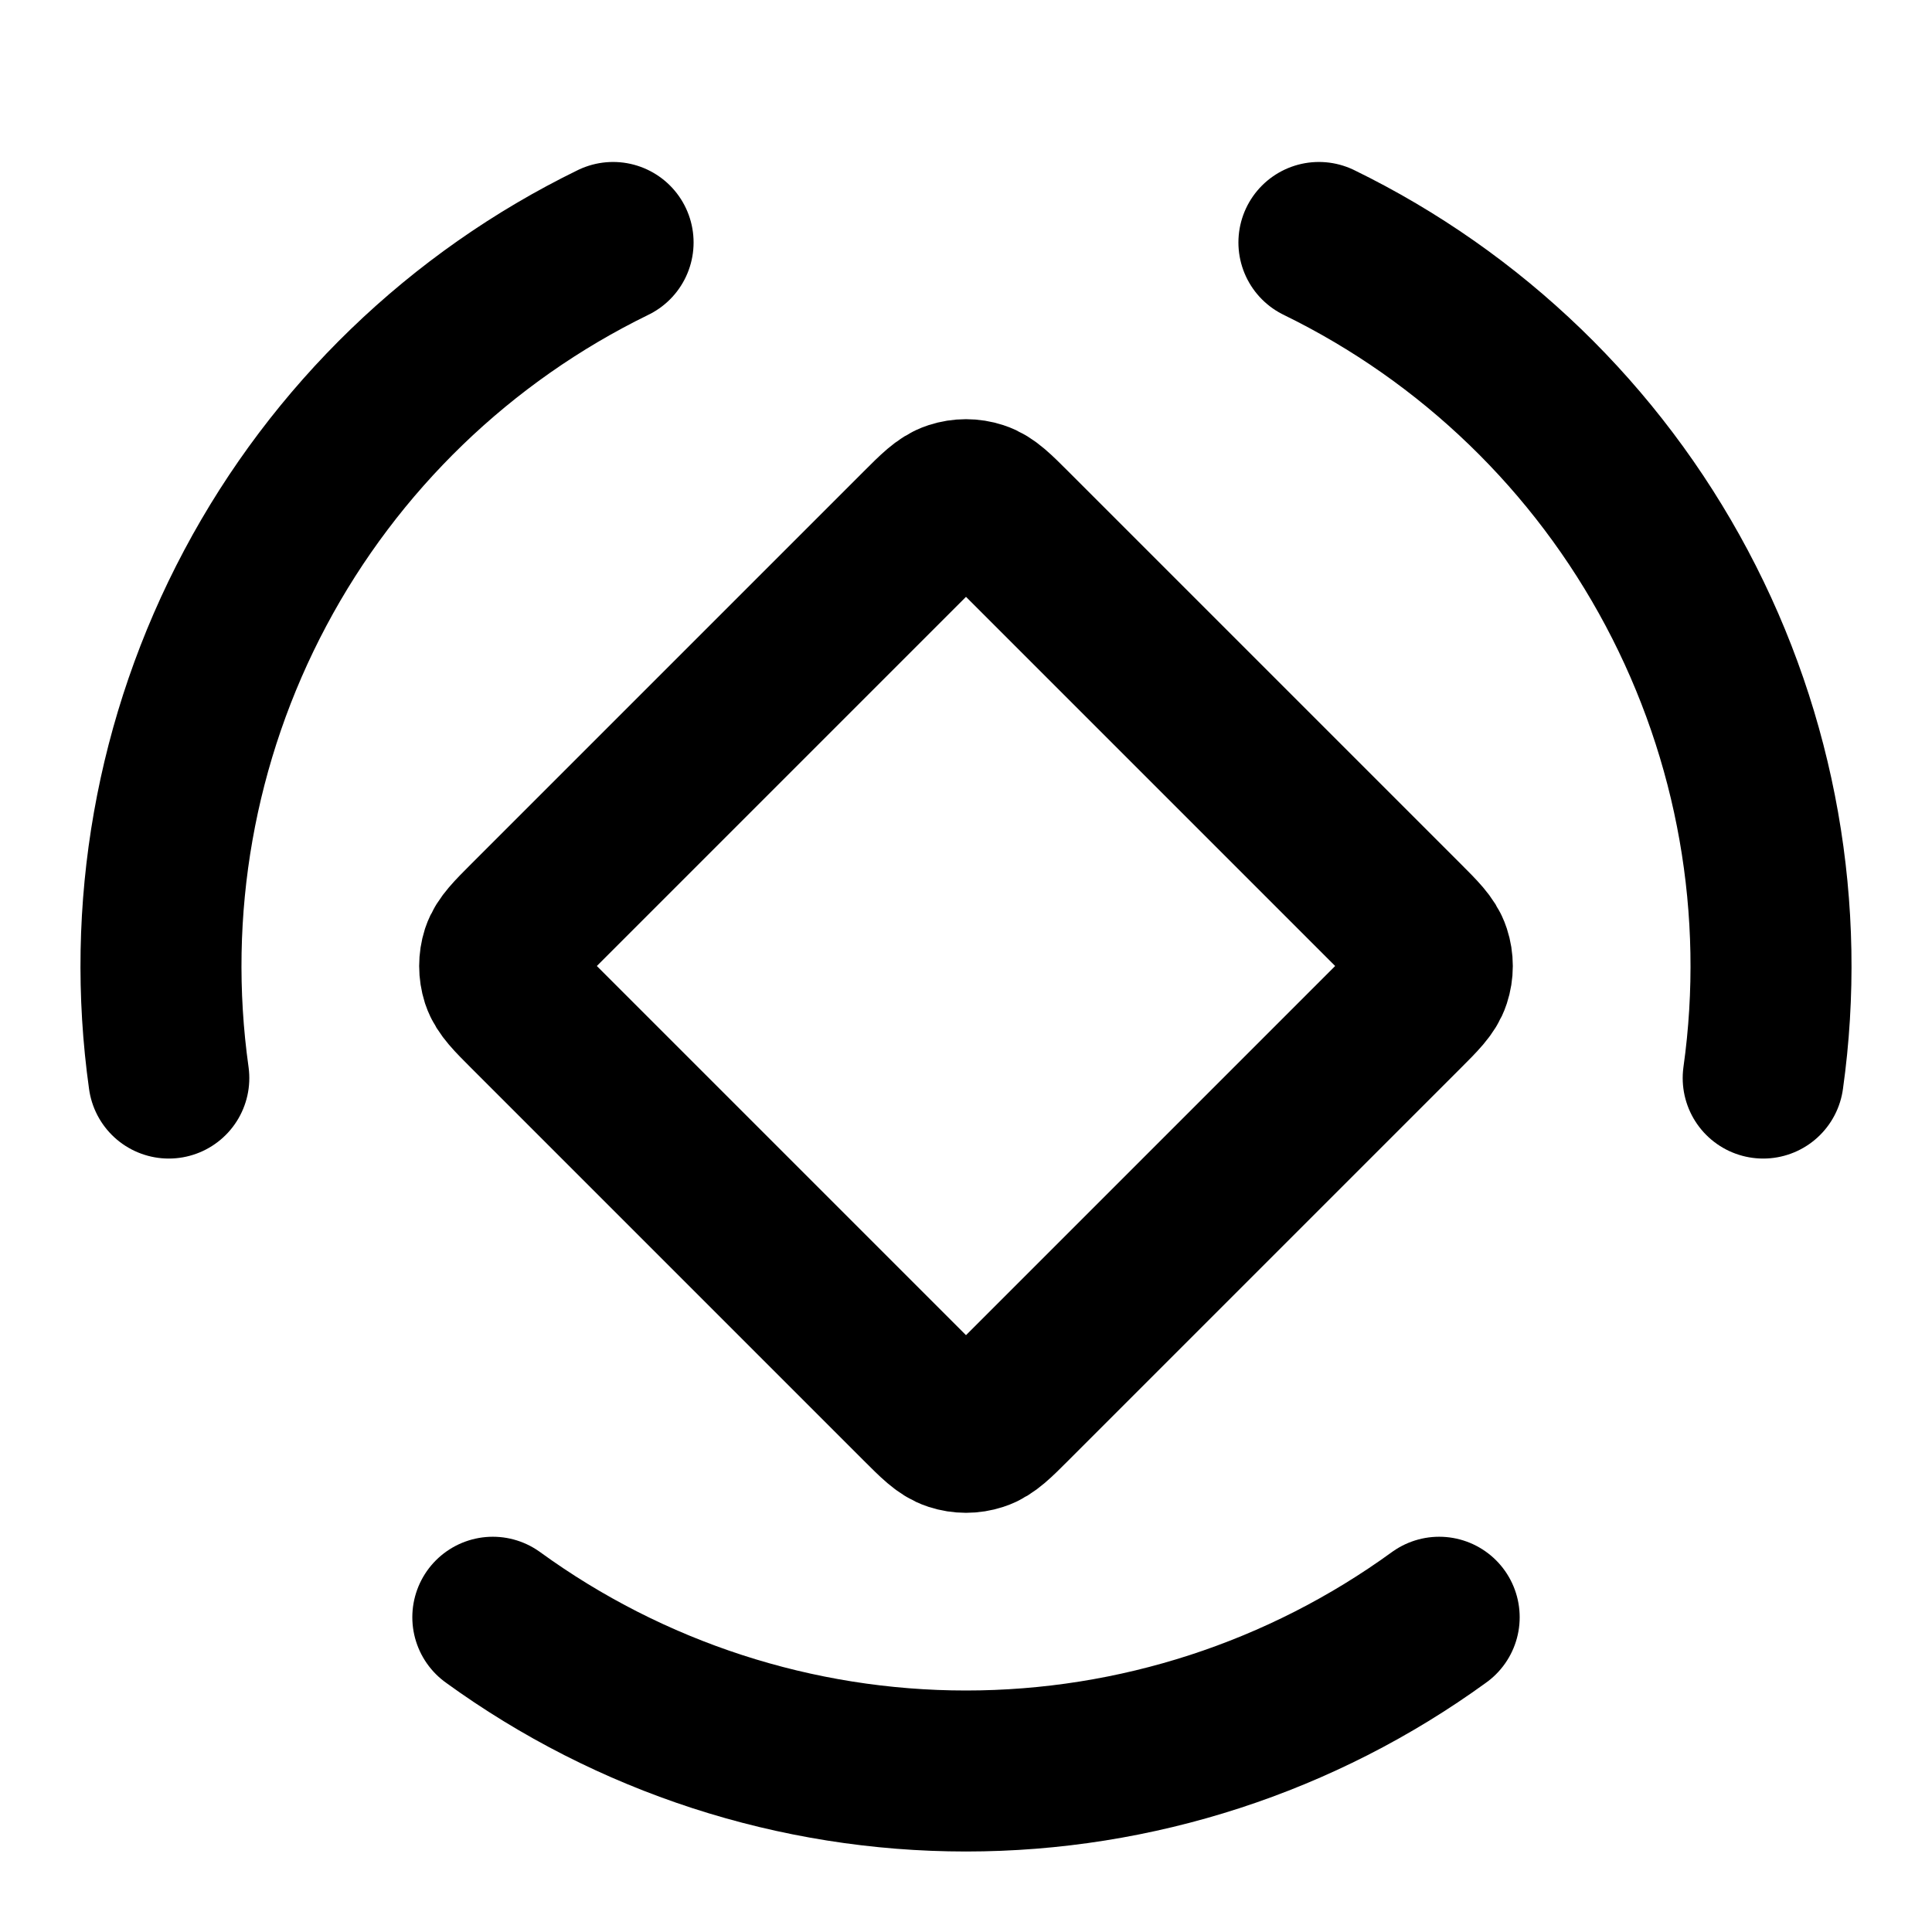 <svg width="24" height="24" viewBox="0 0 24 24" fill="none" xmlns="http://www.w3.org/2000/svg">
<path d="M17.878 20.09C16.169 21.331 14.112 22 12 22C9.888 22 7.831 21.331 6.122 20.09M16.384 3.012C18.282 3.938 19.838 5.441 20.829 7.305C21.821 9.17 22.197 11.3 21.903 13.392M2.097 13.392C1.803 11.3 2.179 9.17 3.171 7.305C4.162 5.441 5.718 3.938 7.616 3.012M11.434 6.566L6.566 11.434C6.368 11.632 6.269 11.731 6.231 11.845C6.199 11.946 6.199 12.054 6.231 12.155C6.269 12.269 6.368 12.368 6.566 12.566L11.434 17.434C11.632 17.632 11.731 17.731 11.845 17.768C11.946 17.801 12.054 17.801 12.154 17.768C12.269 17.731 12.368 17.632 12.566 17.434L17.434 12.566C17.632 12.368 17.731 12.269 17.768 12.155C17.801 12.054 17.801 11.946 17.768 11.845C17.731 11.731 17.632 11.632 17.434 11.434L12.566 6.566C12.368 6.368 12.269 6.269 12.154 6.232C12.054 6.199 11.946 6.199 11.845 6.232C11.731 6.269 11.632 6.368 11.434 6.566Z" stroke="black" stroke-width="2" stroke-linecap="round" stroke-linejoin="round"/>
</svg>
